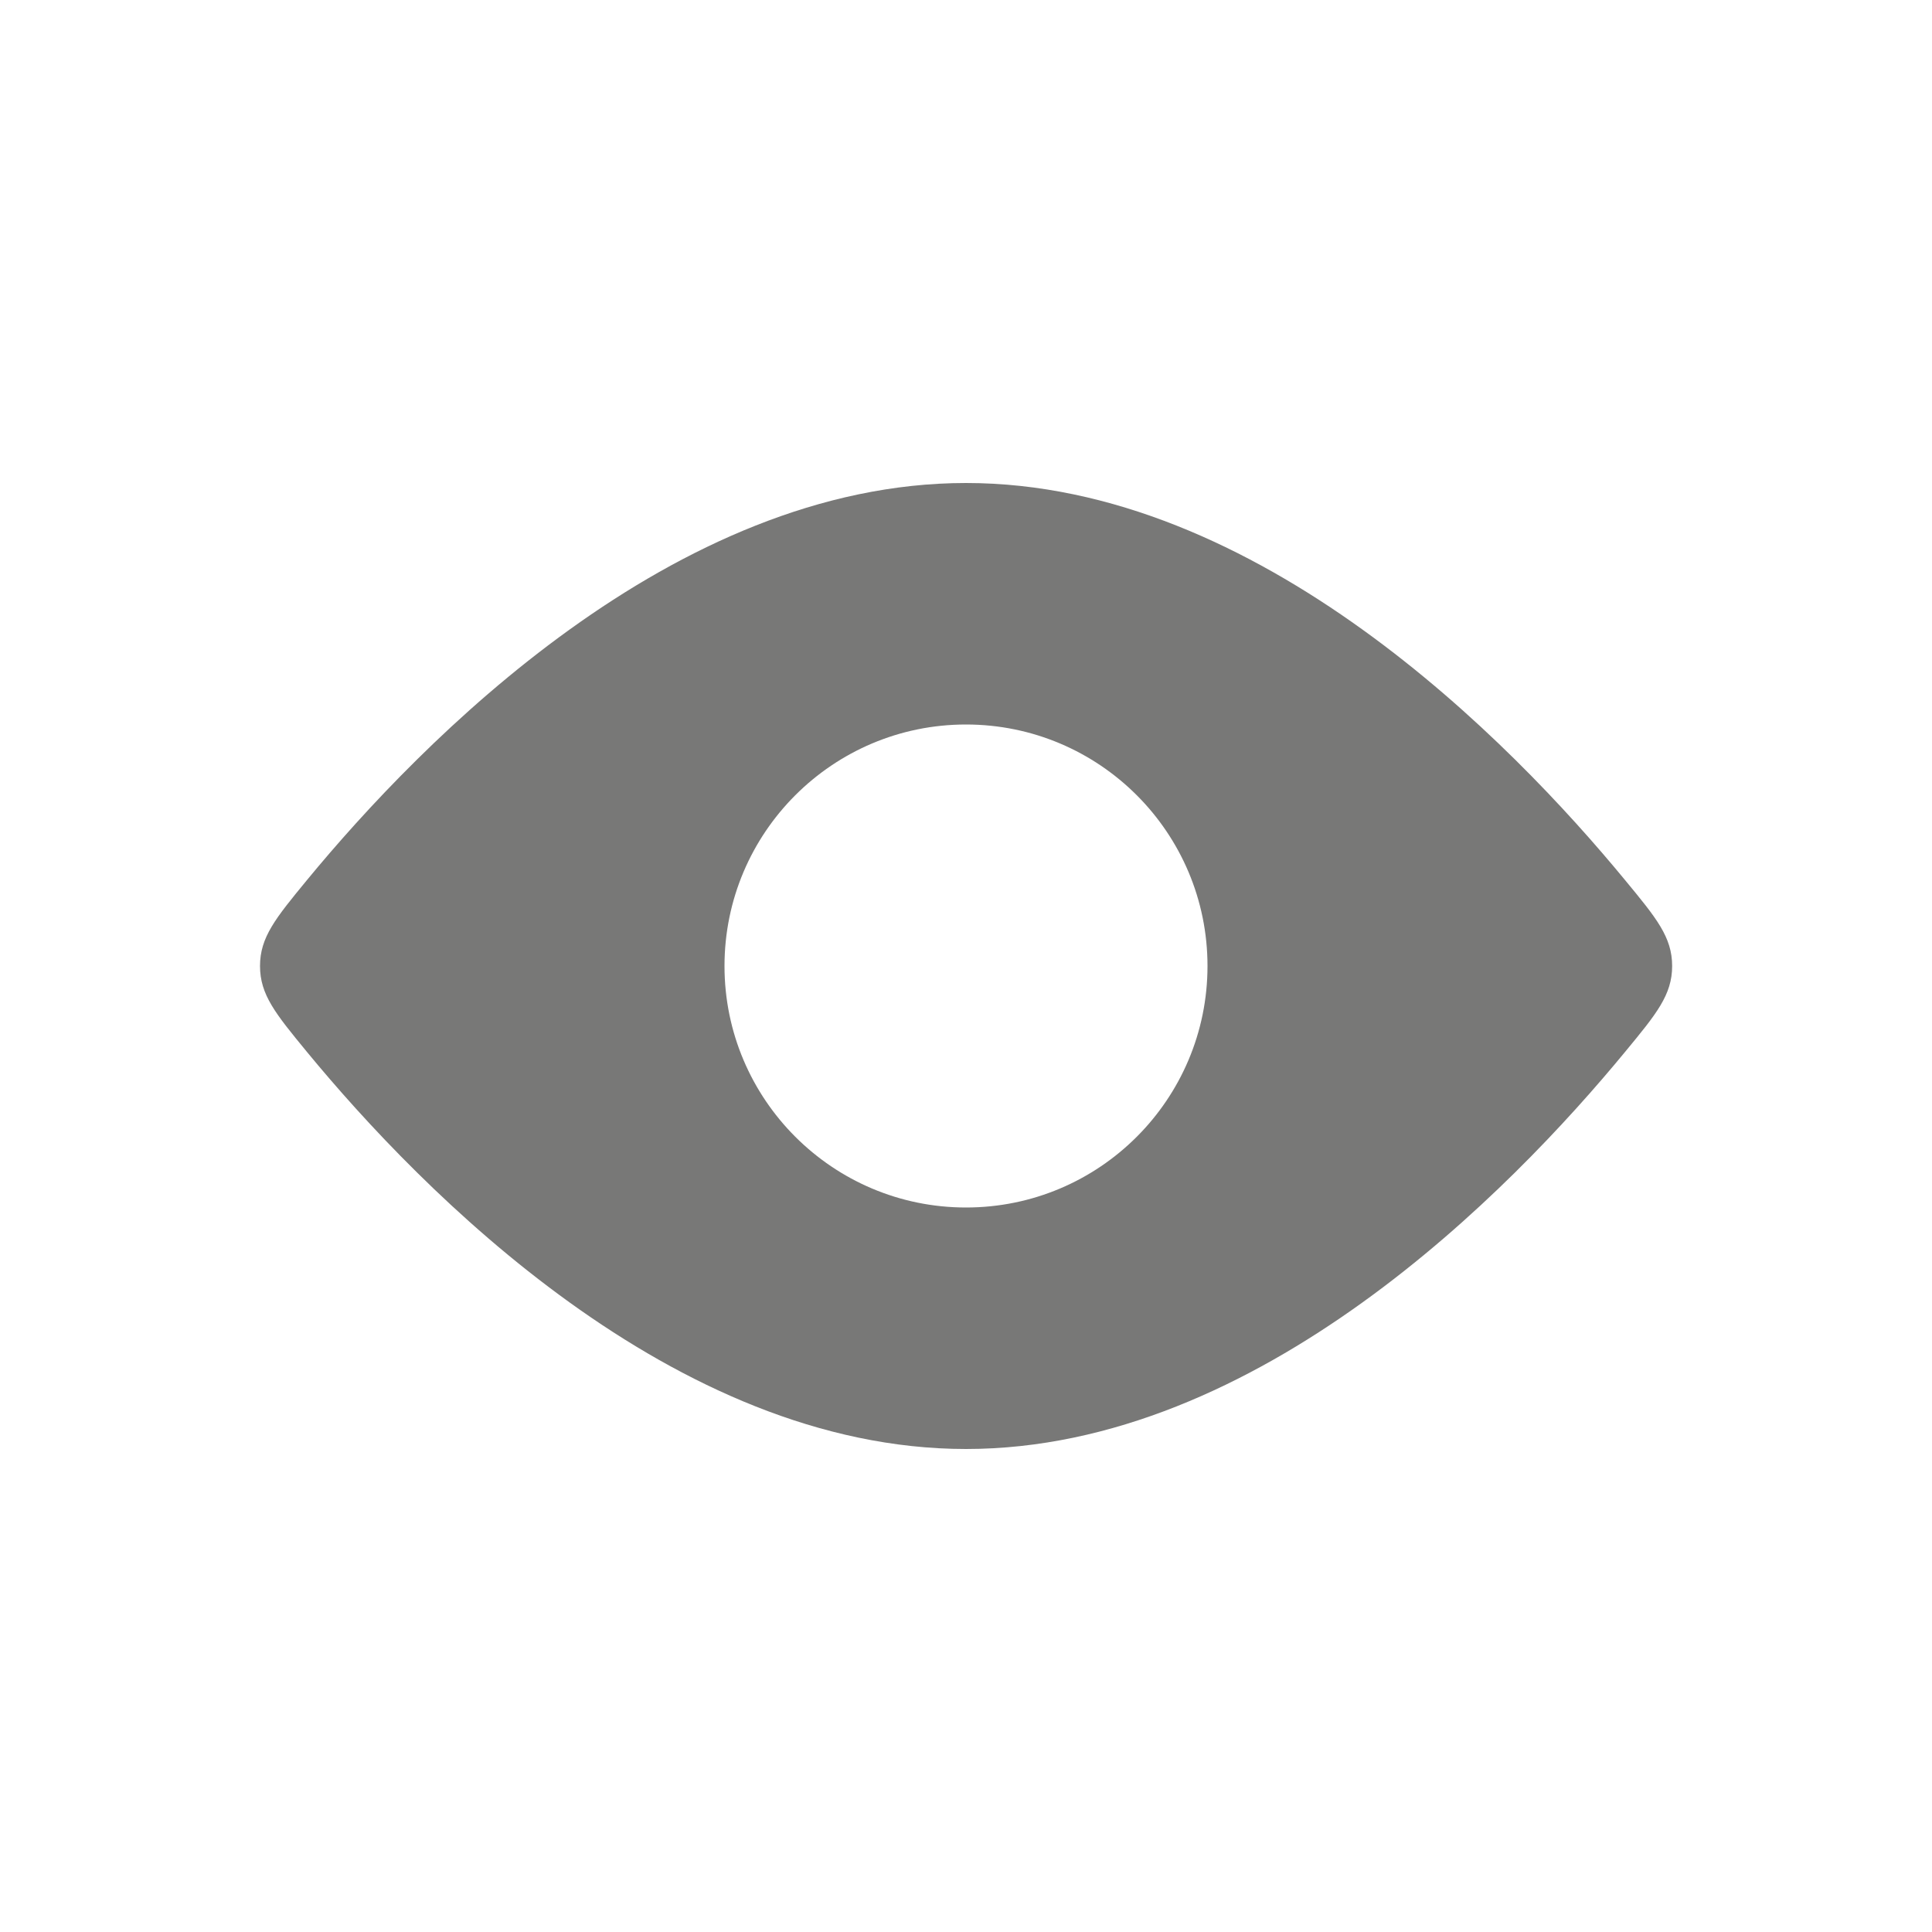 <svg width="12" height="12" viewBox="0 0 12 12" fill="none" xmlns="http://www.w3.org/2000/svg">
<path fill-rule="evenodd" clip-rule="evenodd" d="M10.386 6C10.386 5.821 10.289 5.703 10.094 5.467C9.384 4.605 7.818 3 6 3C4.183 3 2.616 4.605 1.906 5.467C1.712 5.703 1.615 5.821 1.615 6C1.615 6.179 1.712 6.297 1.906 6.533C2.616 7.395 4.183 9 6 9C7.818 9 9.384 7.395 10.094 6.533C10.289 6.297 10.386 6.179 10.386 6ZM6 7.5C6.829 7.5 7.5 6.828 7.5 6C7.5 5.172 6.829 4.5 6 4.5C5.172 4.5 4.5 5.172 4.5 6C4.5 6.828 5.172 7.5 6 7.5Z" fill="#787877"/>
</svg>
